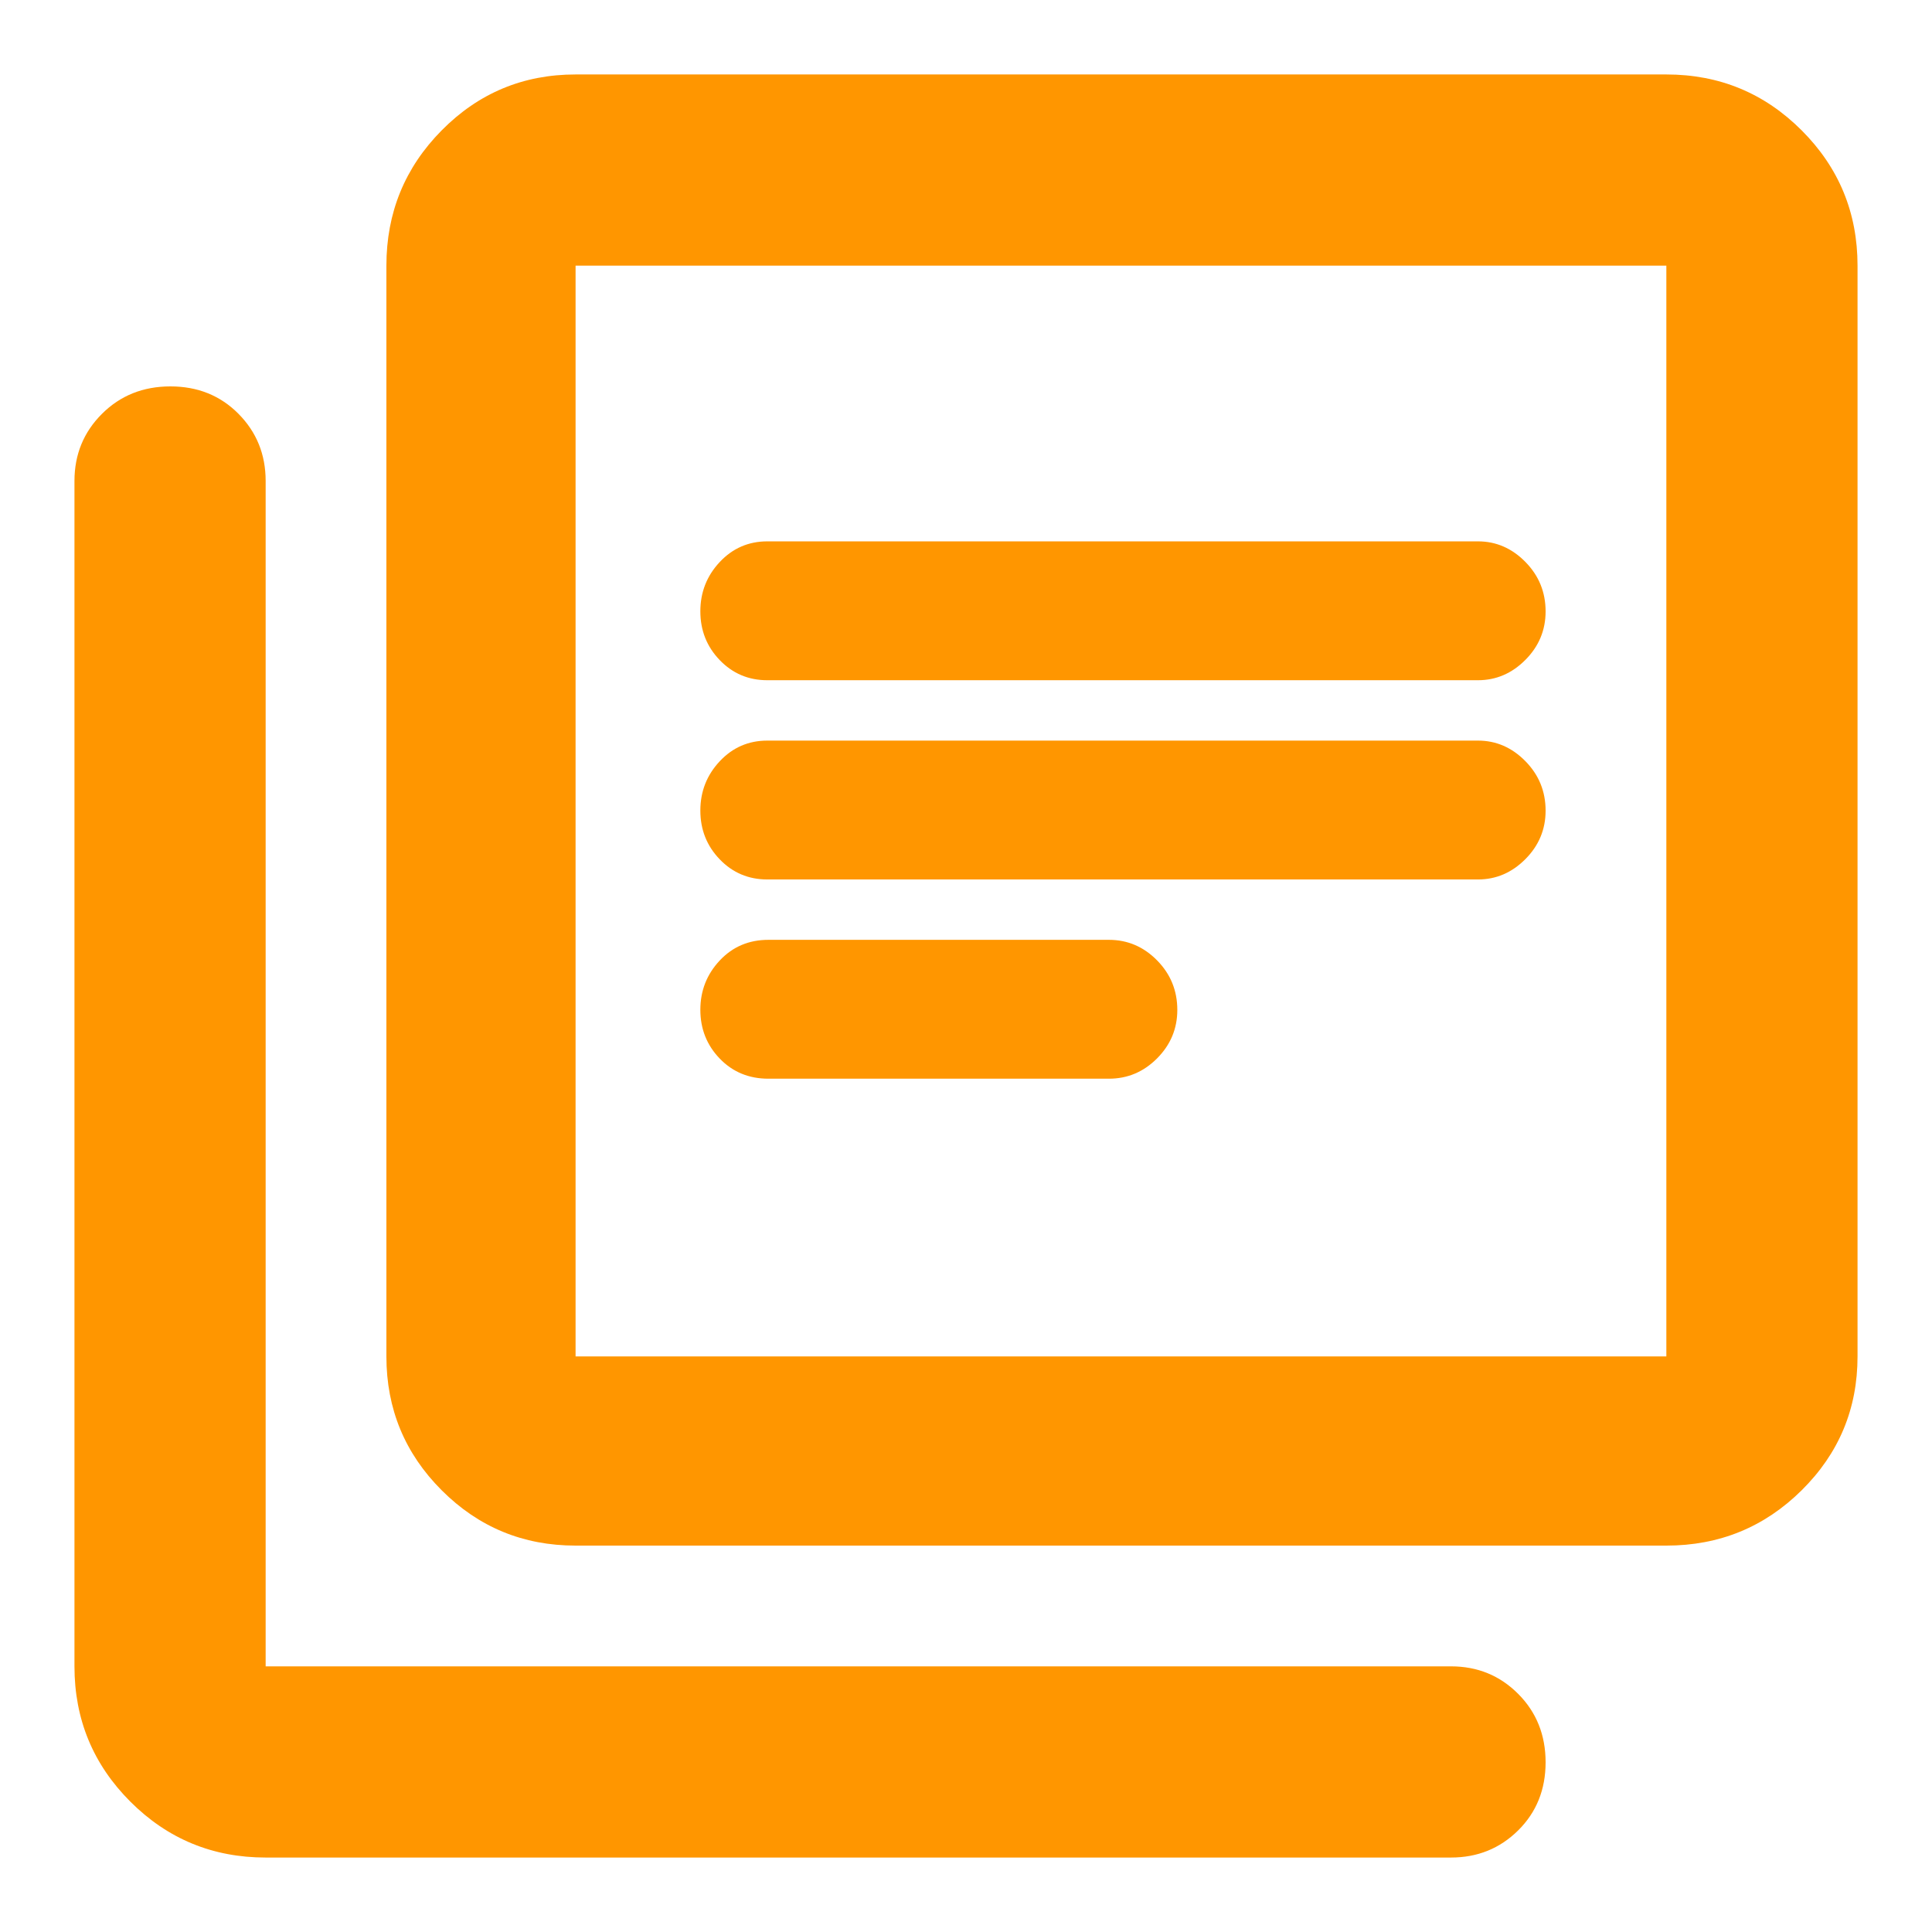 <svg xmlns="http://www.w3.org/2000/svg" height="48" viewBox="0 -960 960 960" width="48"><path fill="rgb(255, 150, 0)" d="M381.82-424H551q13.9 0 23.95-10.1Q585-444.2 585-458.18q0-14.4-10.05-24.61Q564.9-493 551-493H381.82q-14.57 0-24.19 10.27-9.63 10.27-9.63 24.5t9.63 24.23q9.62 10 24.19 10Zm-.54-99h353.11q13.51 0 23.56-10.1Q768-543.2 768-557.18q0-14.4-10.05-24.61Q747.9-592 734.39-592H381.28q-14.03 0-23.65 10.27-9.63 10.27-9.63 24.5t9.63 24.23q9.62 10 23.65 10Zm0-99h353.11q13.51 0 23.56-10.1Q768-642.2 768-656.18q0-14.4-10.05-24.61Q747.9-691 734.39-691H381.28q-14.03 0-23.65 10.27-9.63 10.27-9.63 24.5t9.63 24.23q9.62 10 23.65 10ZM286-192q-39.05 0-66.52-27.48Q192-246.95 192-286v-542q0-39.46 27.48-67.23Q246.95-923 286-923h542q39.46 0 67.23 27.77Q923-867.46 923-828v542q0 39.05-27.77 66.52Q867.46-192 828-192H286Zm0-94h542v-542H286v542ZM132-37q-39.46 0-67.23-27.77Q37-92.54 37-132v-589q0-19.75 13.68-33.38Q64.35-768 84.68-768q20.32 0 33.82 13.62Q132-740.75 132-721v589h589q19.75 0 33.38 13.68 13.62 13.67 13.62 34Q768-64 754.38-50.5 740.75-37 721-37H132Zm154-791v542-542Z"/></svg>
